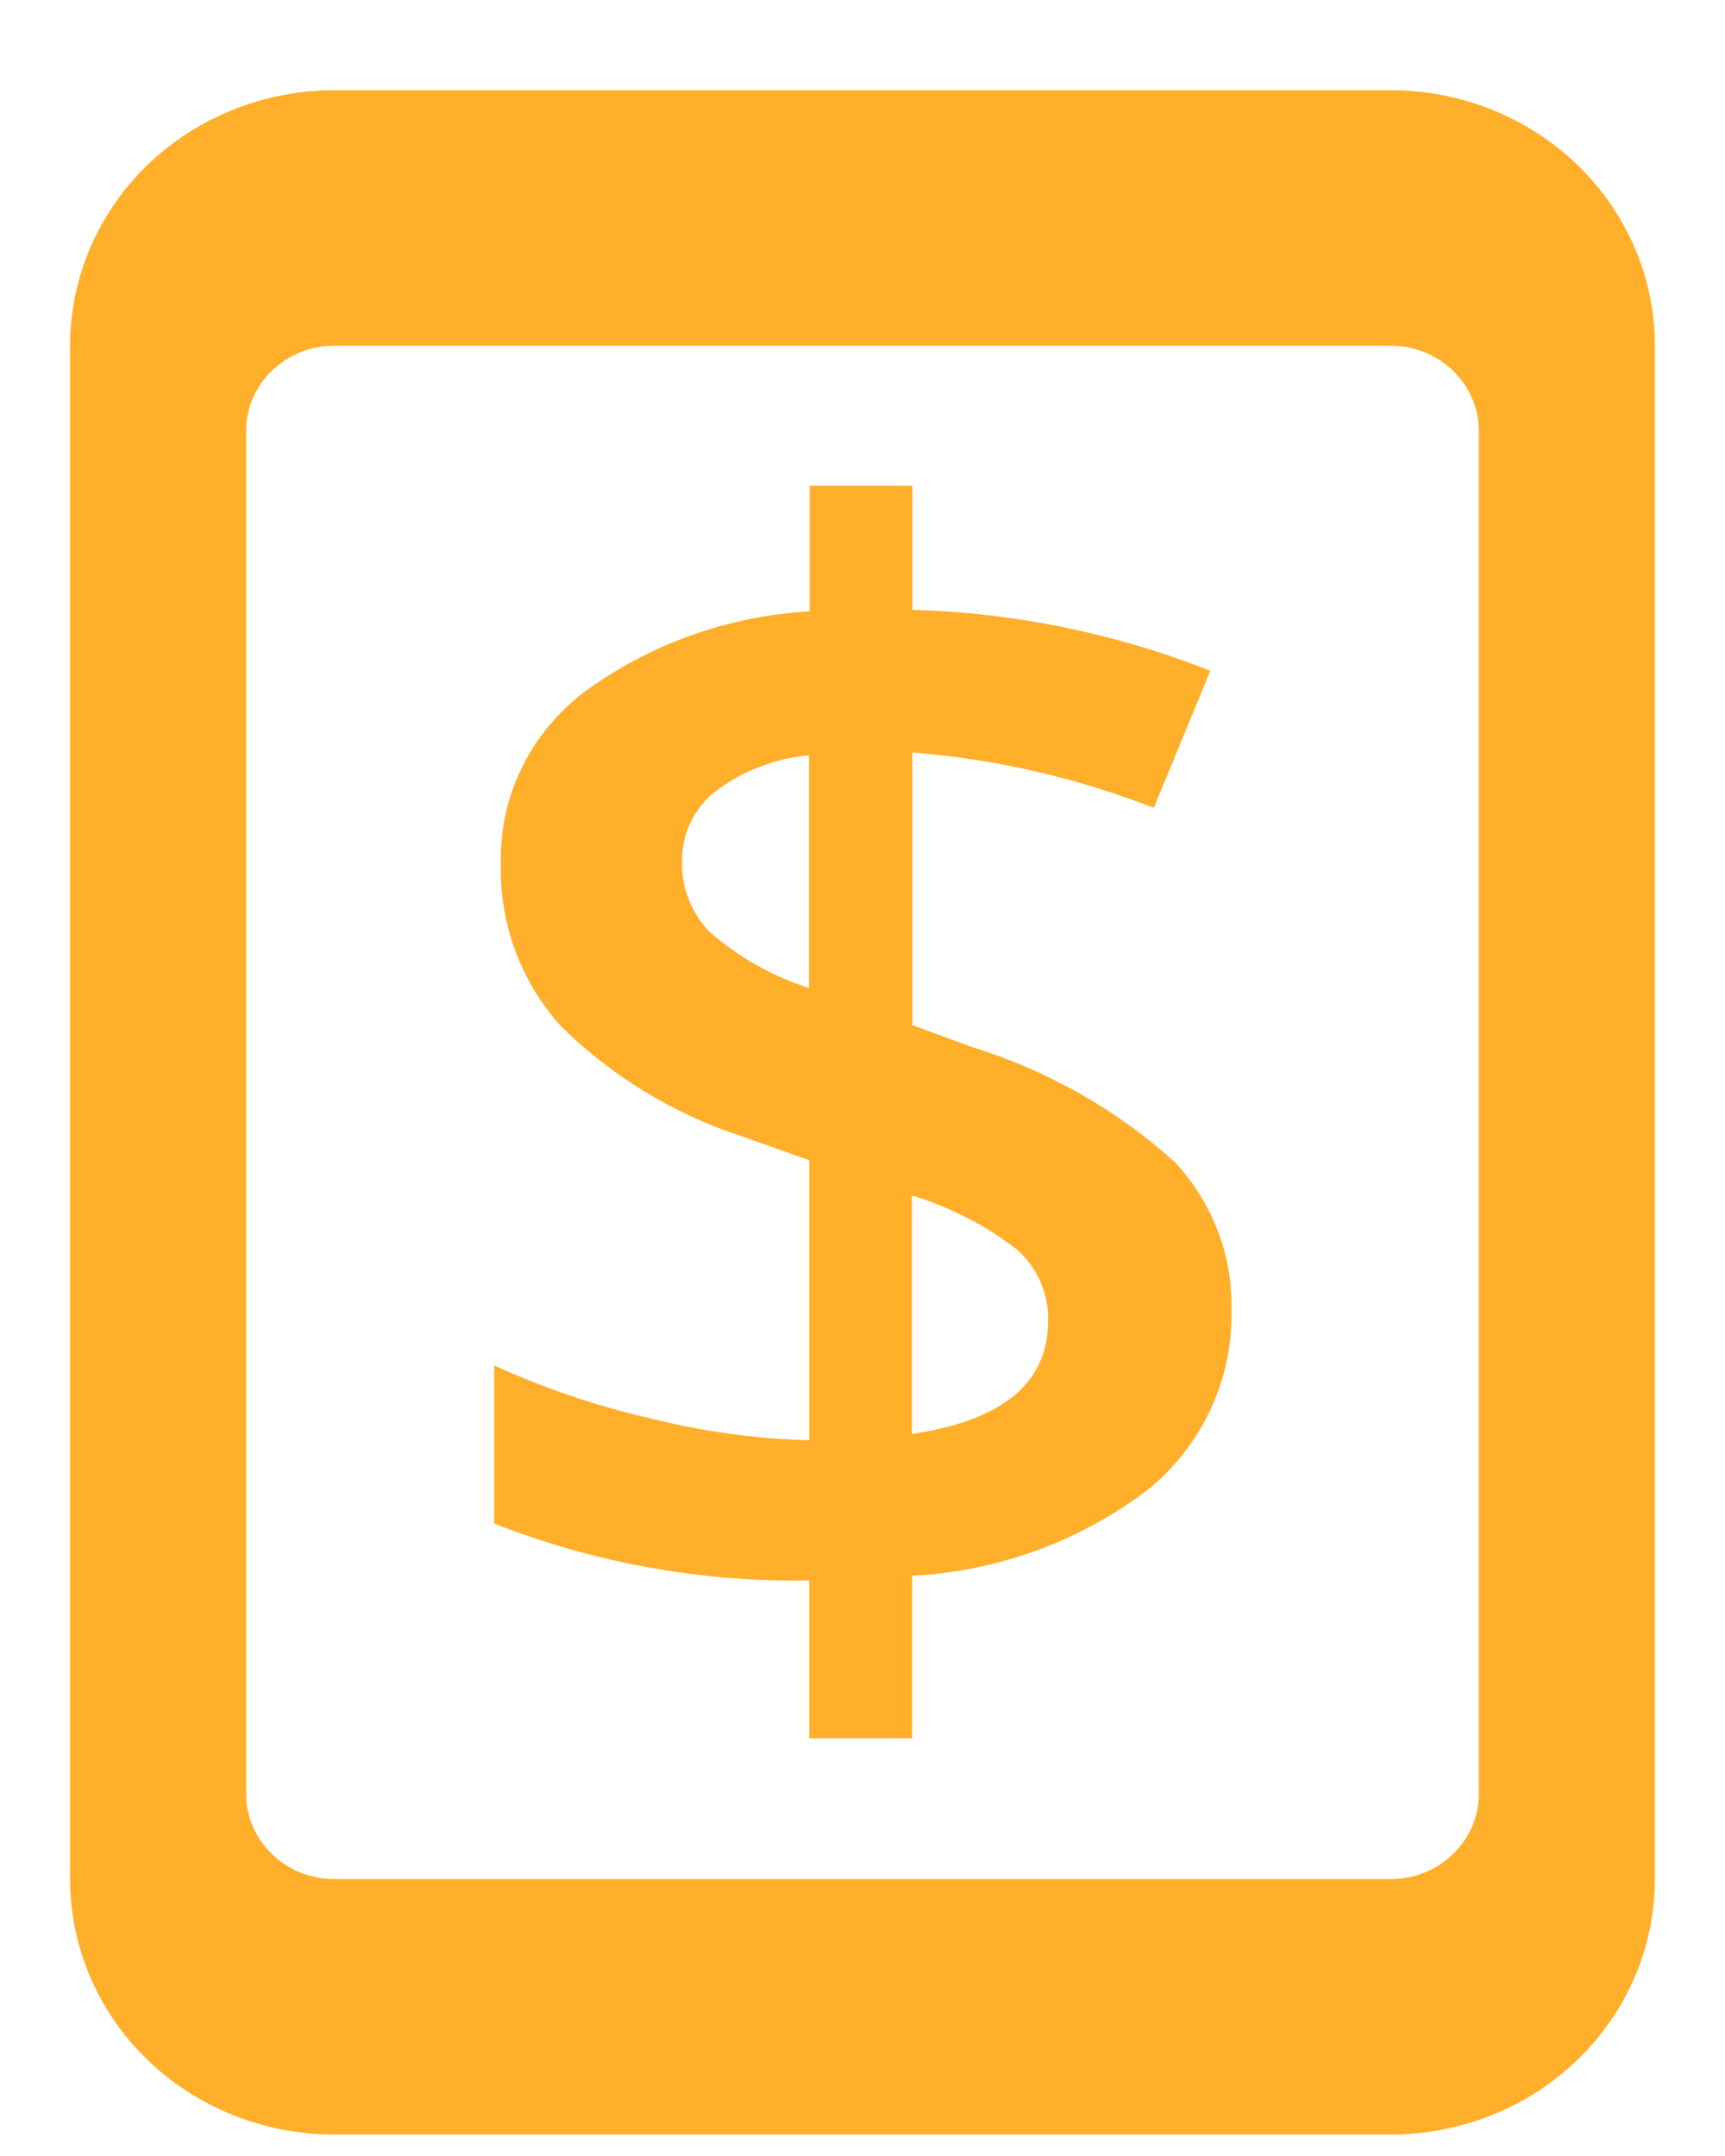 <svg width="16" height="20" viewBox="0 0 16 20" fill="none" xmlns="http://www.w3.org/2000/svg">
<path d="M12.9 0.837H3.1C2.45 0.837 1.827 1.087 1.367 1.531C0.908 1.976 0.65 2.579 0.65 3.207V17.431C0.65 18.059 0.908 18.663 1.367 19.107C1.827 19.552 2.45 19.801 3.1 19.801H12.9C13.55 19.801 14.173 19.552 14.632 19.107C15.092 18.663 15.35 18.059 15.35 17.431V3.207C15.35 2.579 15.092 1.976 14.632 1.531C14.173 1.087 13.55 0.837 12.9 0.837V0.837ZM13.717 16.641C13.717 16.85 13.63 17.051 13.477 17.199C13.324 17.348 13.117 17.431 12.9 17.431H3.1C2.883 17.431 2.676 17.348 2.522 17.199C2.369 17.051 2.283 16.85 2.283 16.641V3.998C2.283 3.788 2.369 3.587 2.522 3.439C2.676 3.291 2.883 3.207 3.1 3.207H12.9C13.117 3.207 13.324 3.291 13.477 3.439C13.63 3.587 13.717 3.788 13.717 3.998V16.641Z" fill="#FFAF2A"/>
<path d="M10.896 10.779C10.356 10.292 9.711 9.927 9.008 9.71L8.462 9.509V6.98C9.231 7.041 9.986 7.215 10.702 7.494L11.226 6.223C10.347 5.875 9.411 5.684 8.462 5.657V4.506H7.51V5.671C6.751 5.715 6.022 5.976 5.417 6.421C5.171 6.609 4.973 6.849 4.839 7.124C4.705 7.398 4.639 7.698 4.646 8.002C4.629 8.55 4.821 9.084 5.187 9.503C5.663 9.98 6.252 10.339 6.902 10.548L7.506 10.763V13.361C7.006 13.347 6.51 13.278 6.027 13.156C5.529 13.042 5.046 12.878 4.584 12.666V14.133C5.511 14.498 6.505 14.678 7.506 14.661V16.125H8.46V14.618C9.261 14.576 10.028 14.294 10.656 13.812C10.903 13.608 11.1 13.353 11.232 13.066C11.365 12.779 11.429 12.467 11.422 12.152C11.435 11.646 11.246 11.155 10.896 10.779V10.779ZM7.504 9.166C7.163 9.056 6.849 8.878 6.582 8.645C6.41 8.466 6.318 8.229 6.327 7.985C6.325 7.864 6.351 7.743 6.403 7.633C6.455 7.523 6.532 7.425 6.628 7.347C6.88 7.154 7.184 7.036 7.504 7.006V9.166ZM8.458 13.302V11.09C8.811 11.197 9.141 11.366 9.431 11.59C9.526 11.674 9.601 11.776 9.651 11.891C9.701 12.005 9.725 12.129 9.721 12.254C9.722 12.827 9.301 13.177 8.458 13.302V13.302Z" fill="#FFAF2A"/>
</svg>
